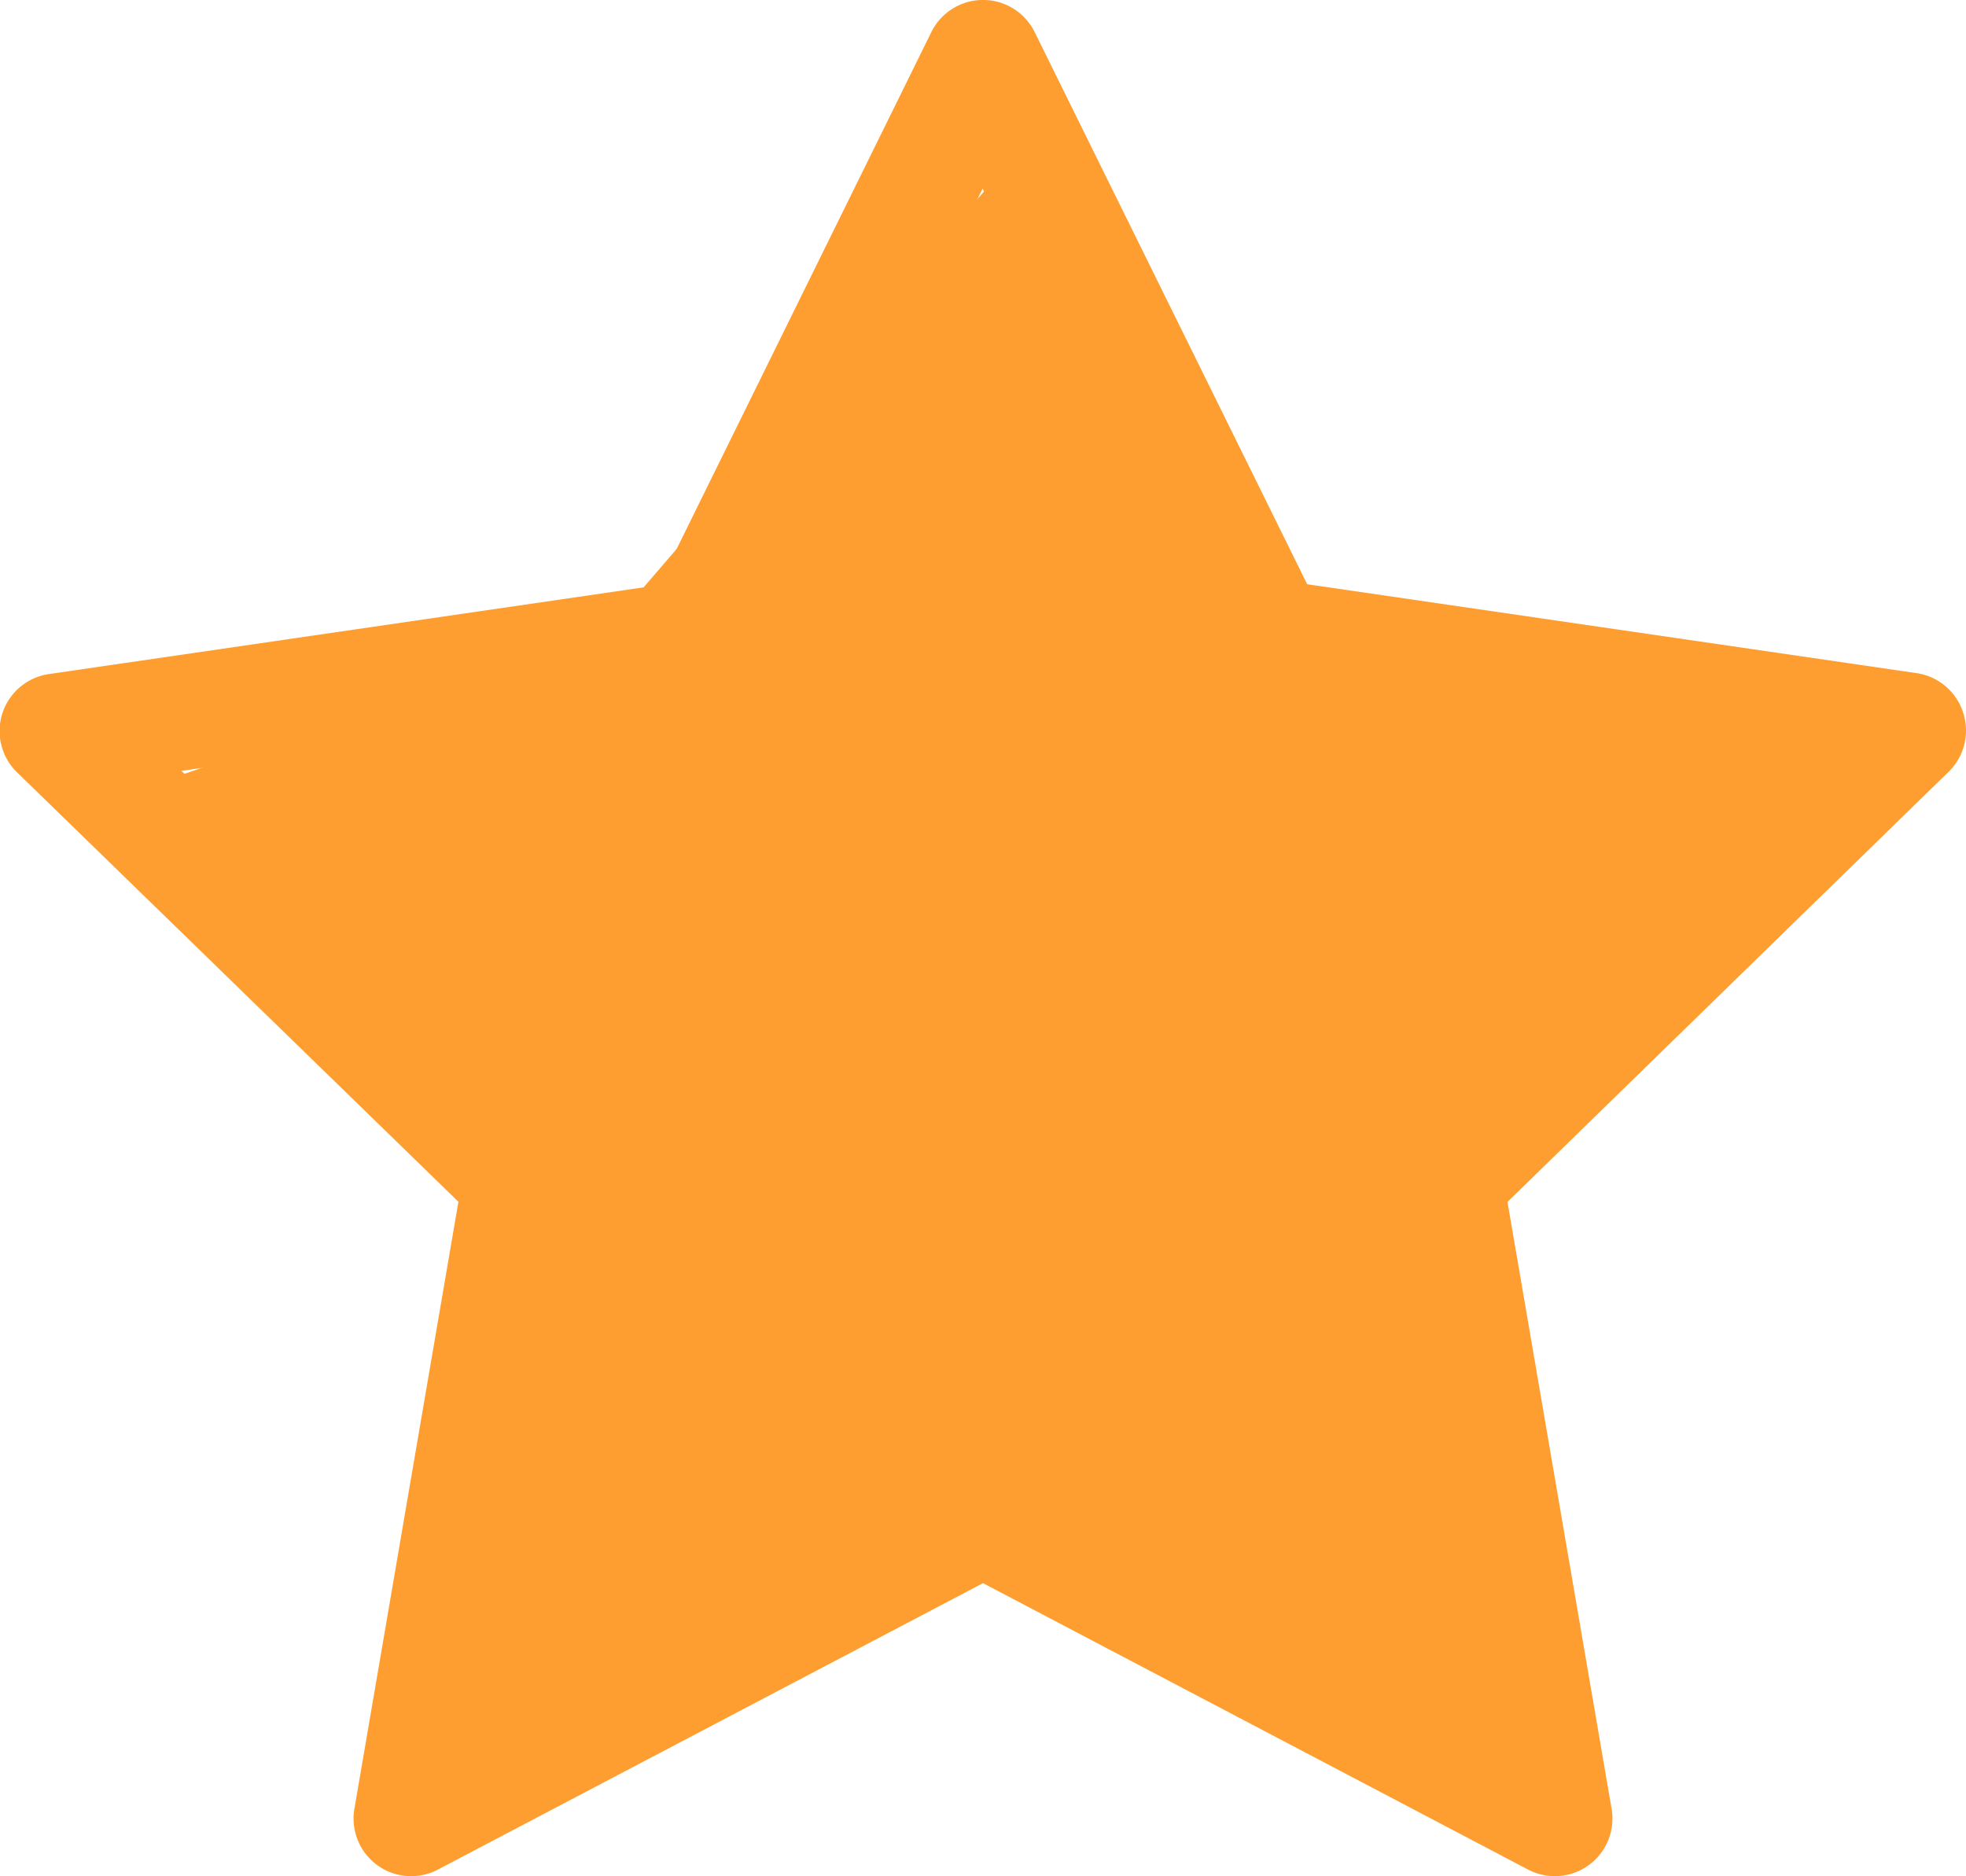 <svg xmlns="http://www.w3.org/2000/svg" width="19.904" height="18.998" viewBox="0 0 19.904 18.998">
  <g id="rating_star" transform="translate(-1254.215 -646.99)">
    <path id="Path_1560" data-name="Path 1560" d="M.267.426,4.143-4.083,7.071.426,8.89,1.3s1.329.009,2.61,0c.353-.039.761-.576.87.633C12.485,3.183,9.475,4.1,8.89,6.2c-.641,2.307.554,5.775.554,5.775S6.734,9.76,4.143,9.76s-5.774,2.69-5.774,2.69L-.6,6.2-4.08,1.928Z" transform="translate(1260.119 652.913)" fill="#ff9e30"/>
    <g id="Group_1862" data-name="Group 1862" transform="translate(1254.216 647)">
      <path id="Path_1559" data-name="Path 1559" d="M19.874,19a.583.583,0,0,0-.471-.4l-6.17-.9-2.759-5.591a.583.583,0,0,0-1.046,0l-2.759,5.6-6.17.9a.583.583,0,0,0-.323,1L4.64,23.953,3.587,30.1a.583.583,0,0,0,.846.615l5.518-2.9,5.518,2.9a.583.583,0,0,0,.846-.615l-1.054-6.145L19.726,19.6a.583.583,0,0,0,.148-.6Zm-5.646,4.328a.583.583,0,0,0-.168.516l.906,5.283-4.744-2.494a.583.583,0,0,0-.543,0l-4.743,2.5.906-5.283a.583.583,0,0,0-.168-.516L1.836,19.59l5.3-.771a.583.583,0,0,0,.439-.319l2.372-4.806L12.323,18.5a.583.583,0,0,0,.439.319l5.3.771Z" transform="translate(0 -11.794)" fill="#ff9e30"/>
    </g>
  </g>
</svg>

